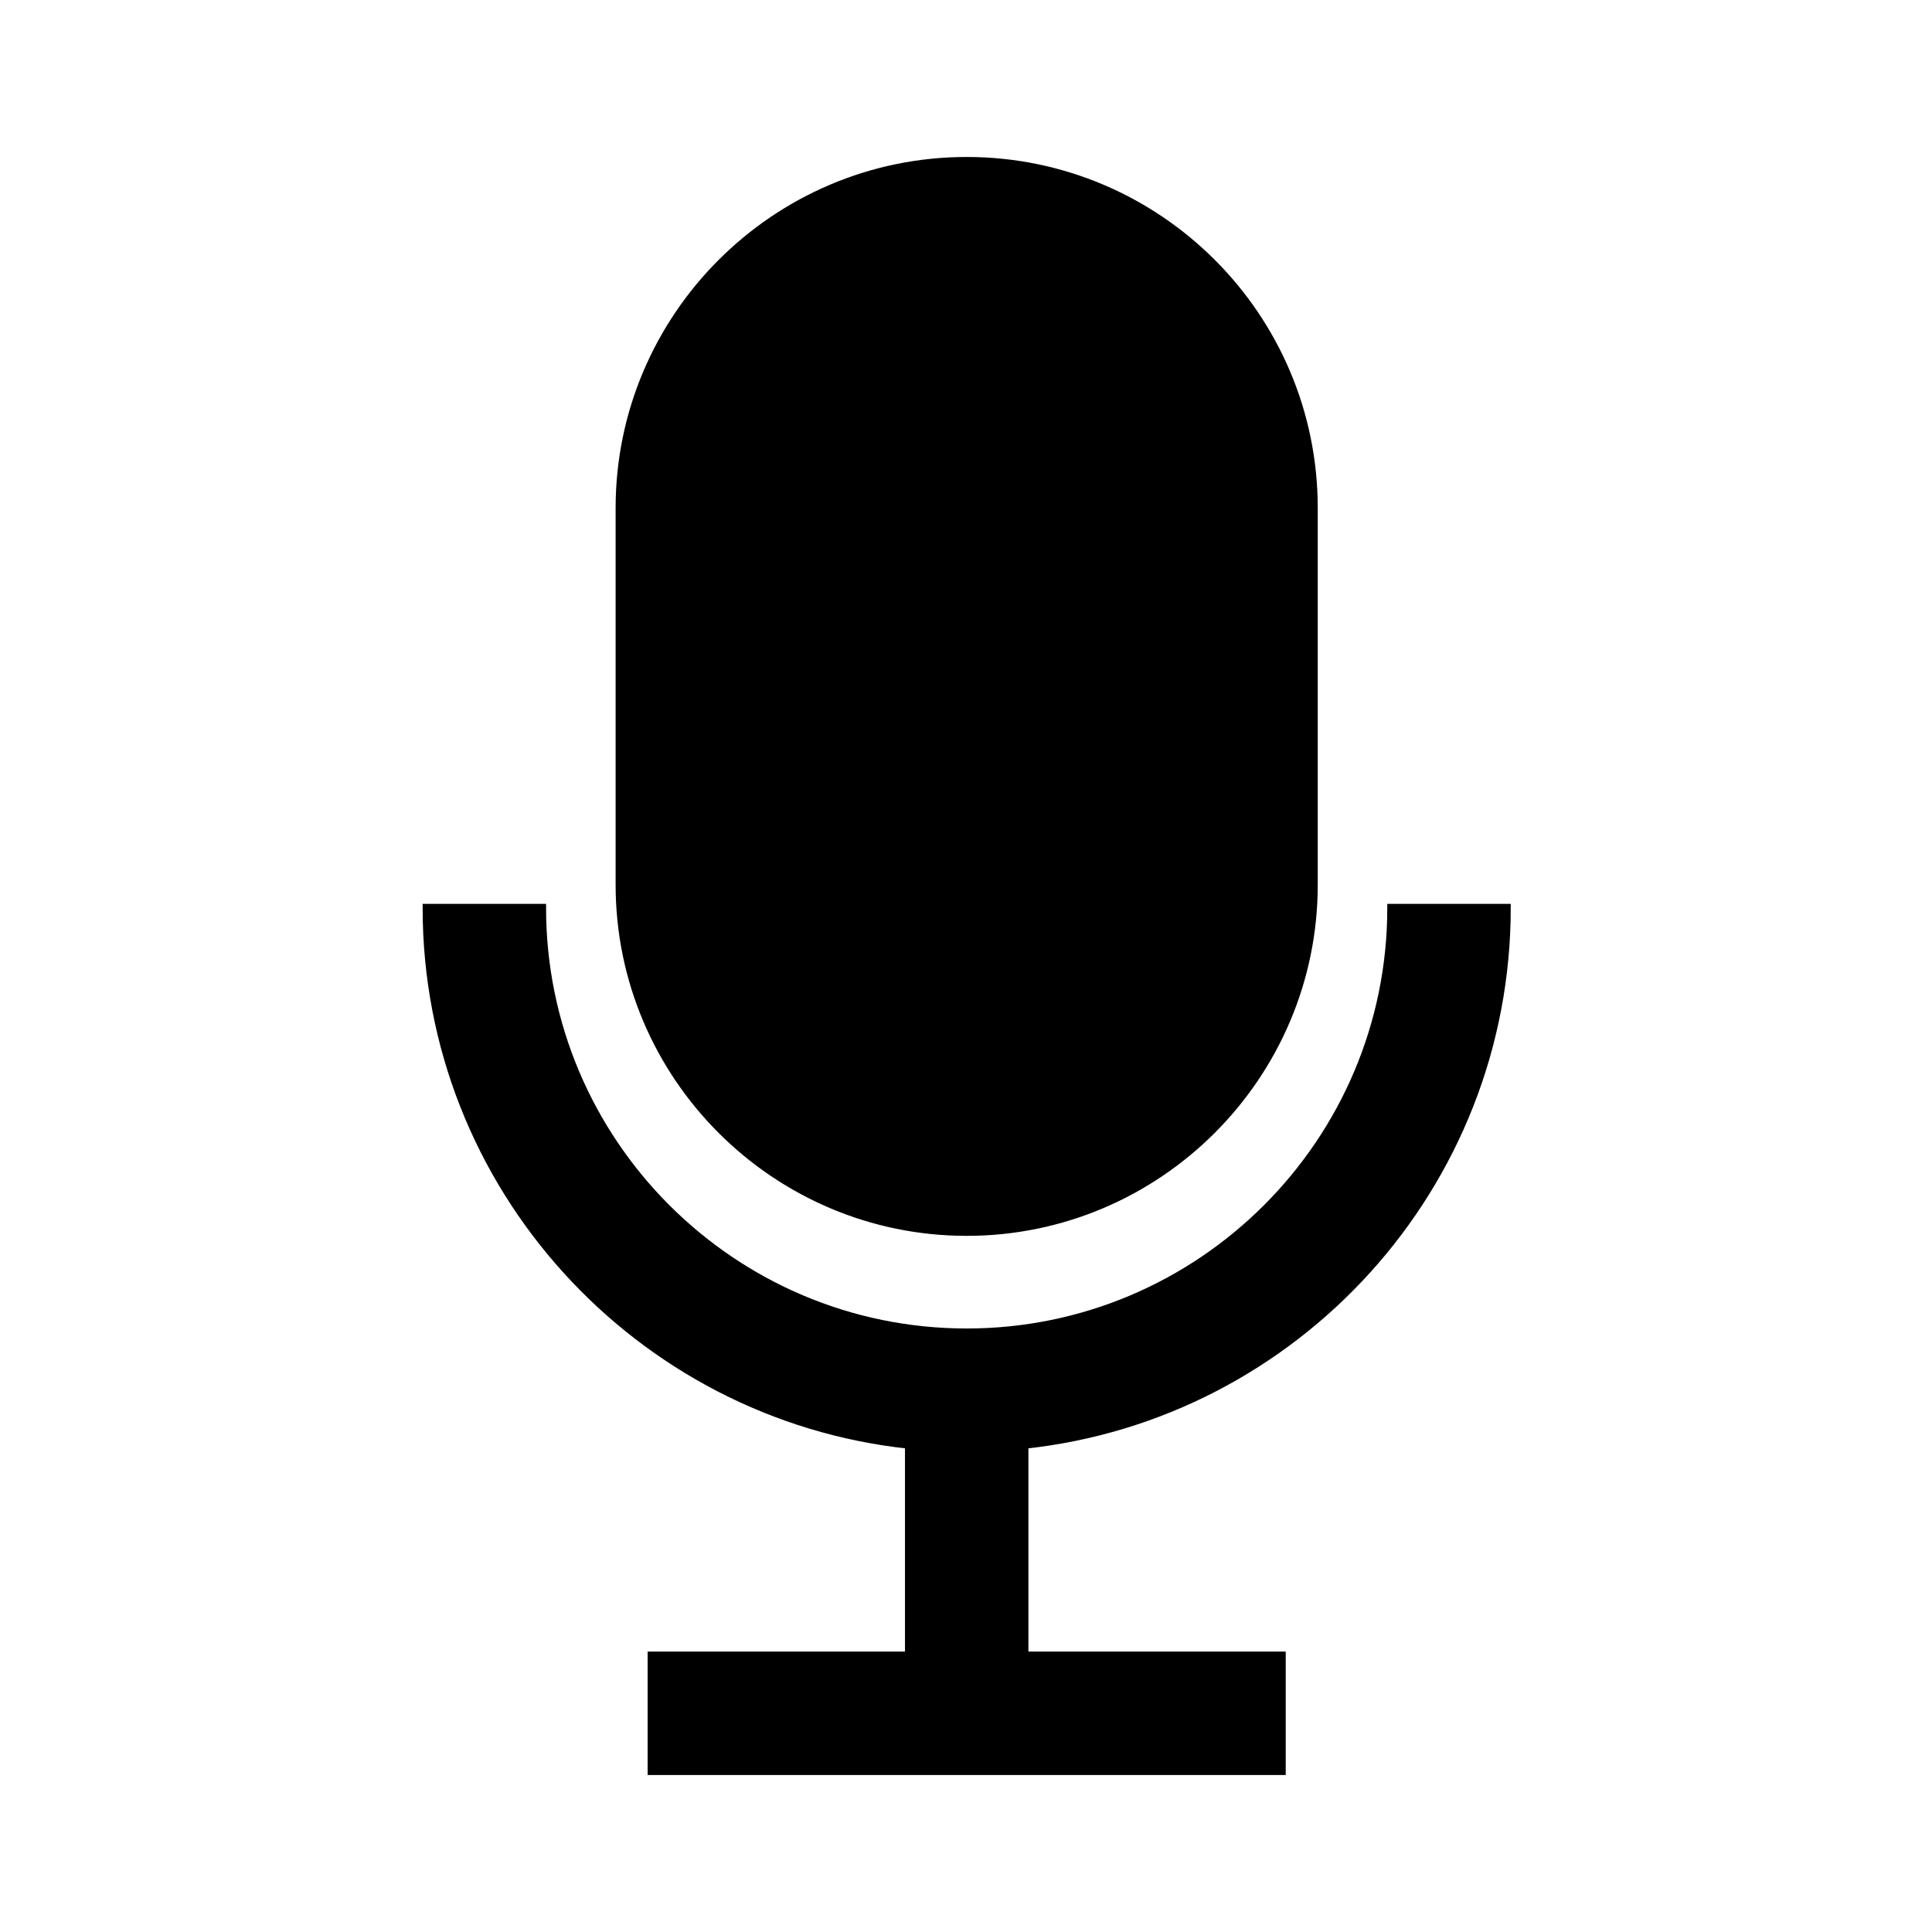 <svg xmlns="http://www.w3.org/2000/svg" width="24" height="24" viewBox="0 0 240 240"><path d="M67.334,112.779C67.334,141.878 90.986,165.529 120.085,165.529C149.183,165.529 172.835,141.878 172.835,112.779L172.835,112.779L187.17,112.779C187.17,147.361 160.902,175.886 127.252,179.47L127.252,179.47L127.252,205.666L159.218,205.666L159.218,220L80.952,220L80.952,205.666L112.918,205.666L112.918,179.47C79.304,175.886 53,147.361 53,112.779L53,112.779ZM120.085,20C143.844,20 163.195,39.316 163.195,63.111L163.195,63.111L163.195,109.912C163.195,133.671 143.844,153.023 120.085,153.023C96.326,153.023 76.974,133.671 76.974,109.912L76.974,109.912L76.974,63.111C76.974,39.351 96.326,20 120.085,20Z" fill-rule="nonZero" stroke-width="1" fill="#000000" stroke="#00000000"/></svg>